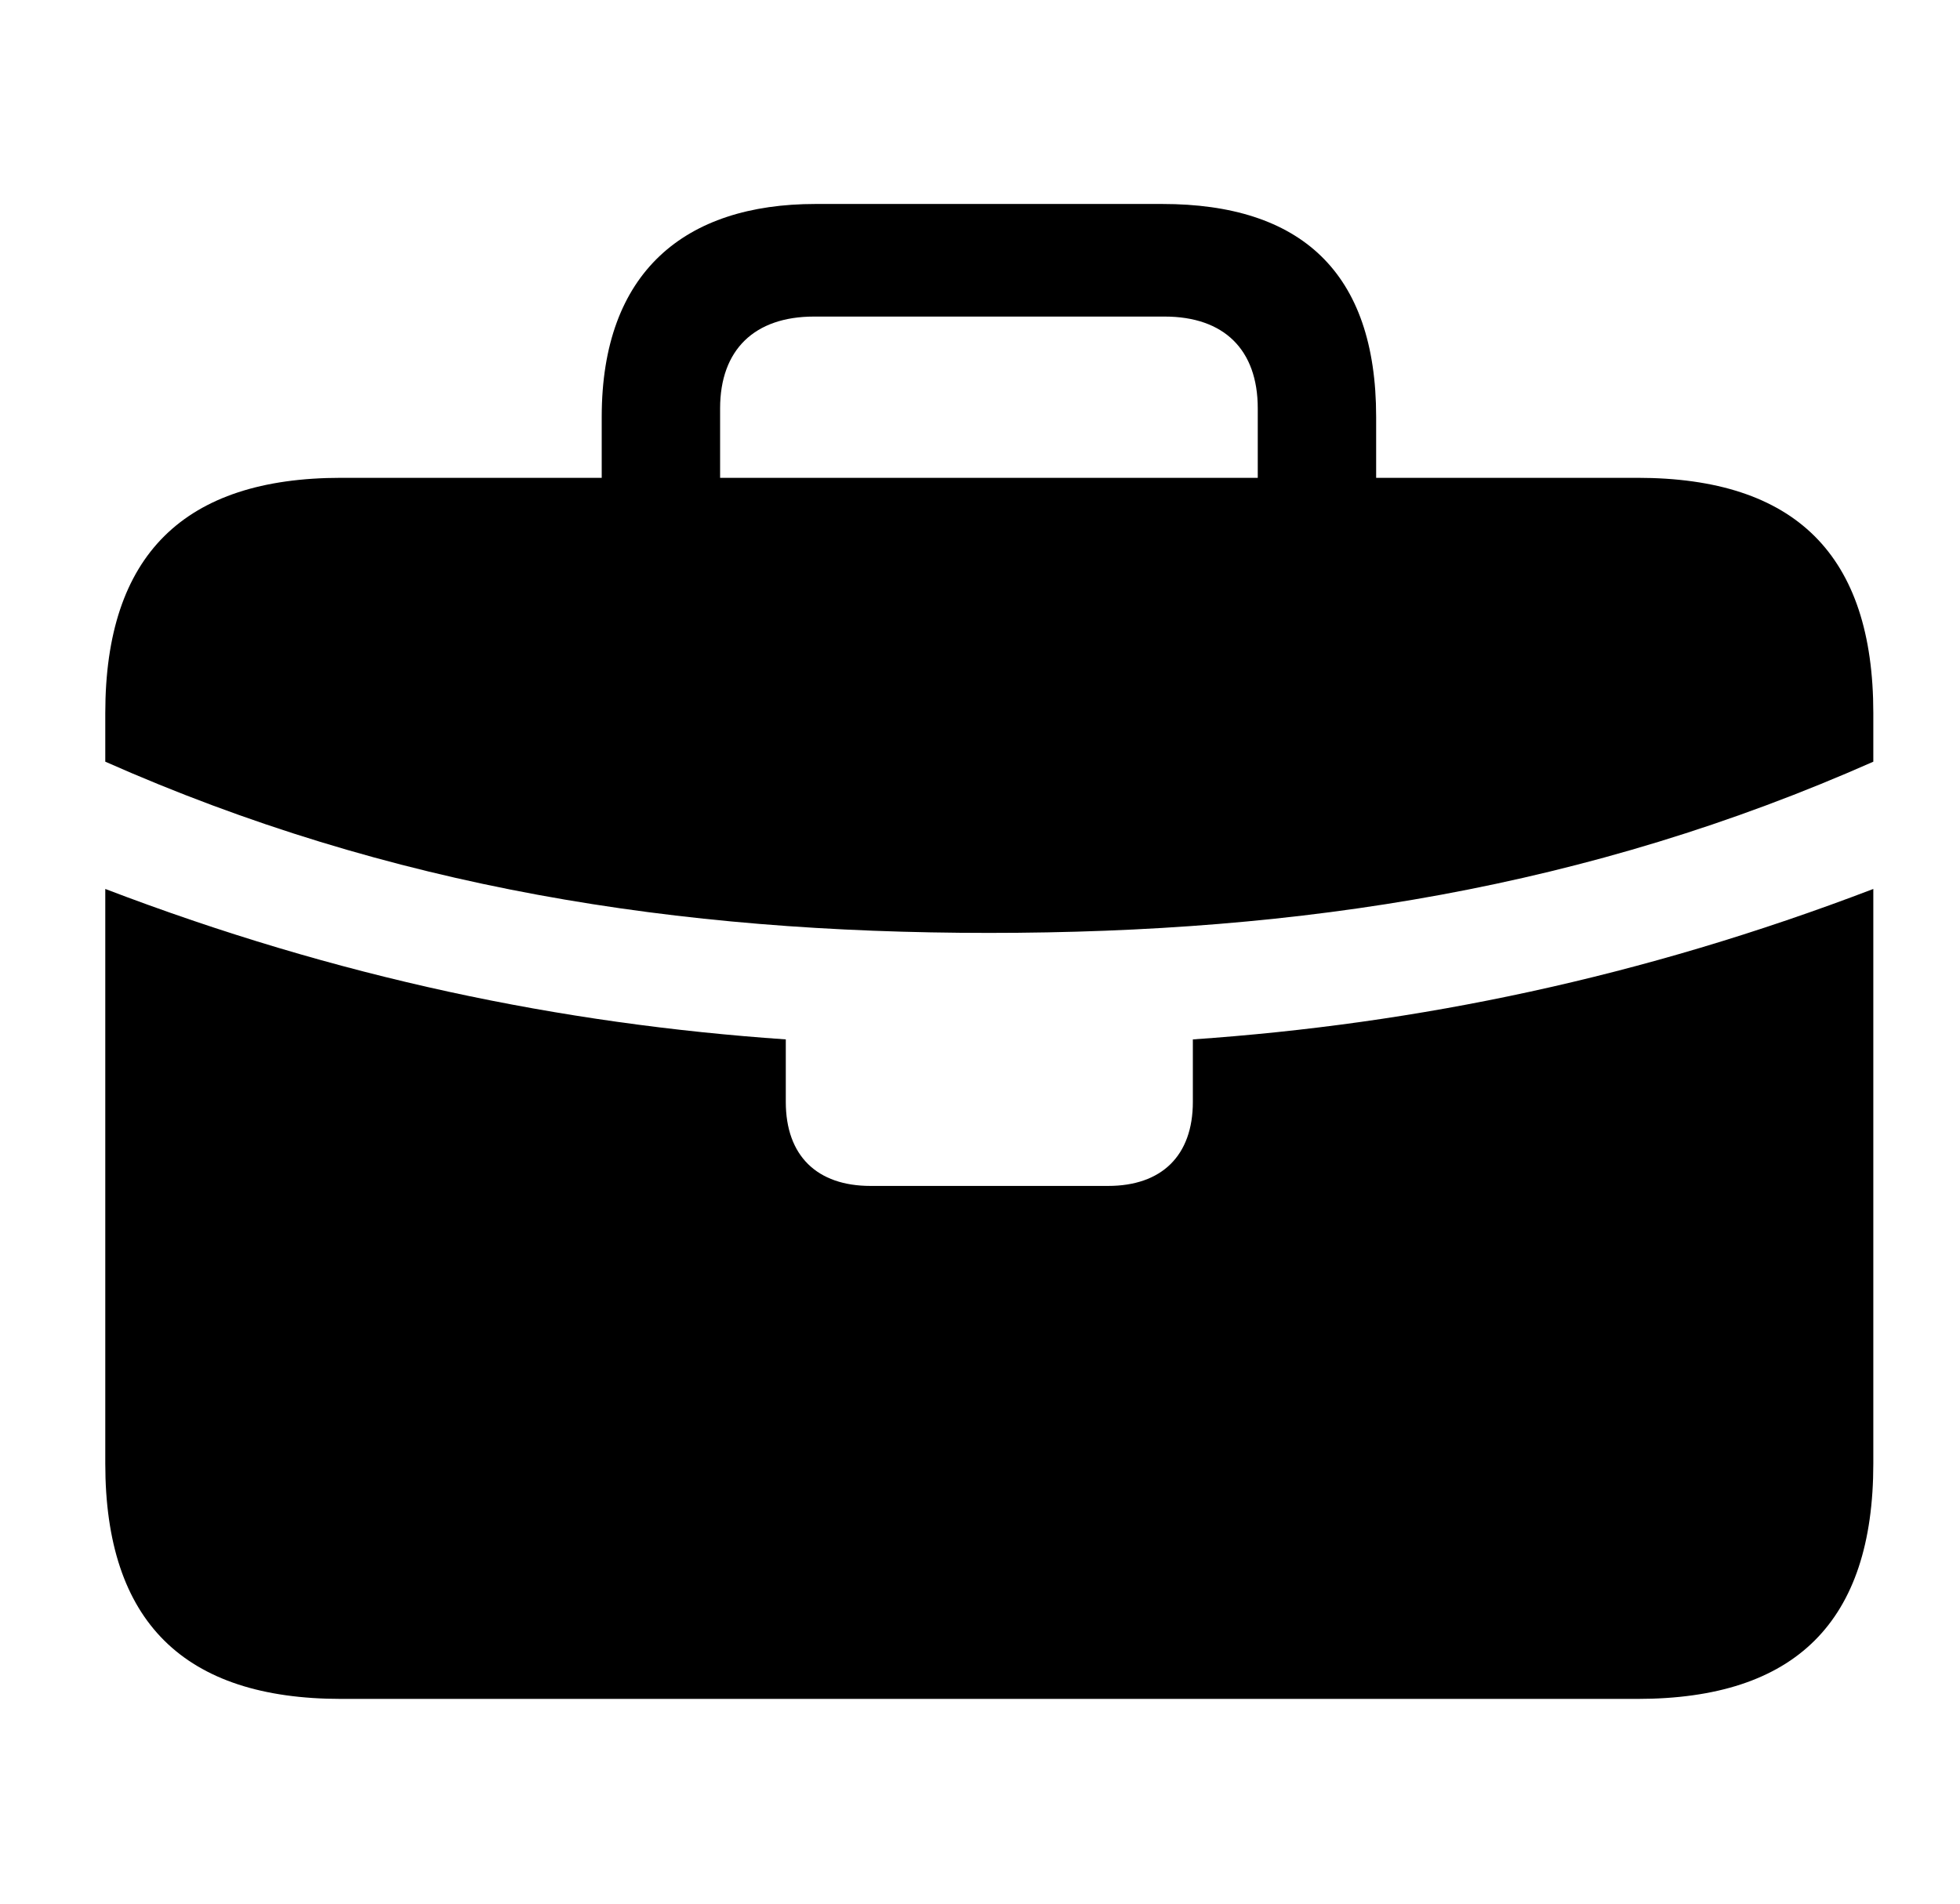 <svg width="35" height="34" viewBox="0 0 35 34" fill="none" xmlns="http://www.w3.org/2000/svg">
<path d="M15.545 21.181C14.591 21.181 14.032 20.644 14.032 19.68V18.564C10.022 18.288 6.026 17.462 1.88 15.877V13.604C6.981 15.863 12.095 16.662 17.659 16.662C23.237 16.662 28.351 15.863 33.452 13.604V15.877C29.306 17.462 25.31 18.288 21.301 18.564V19.68C21.301 20.644 20.741 21.181 19.787 21.181H15.545ZM6.094 30.343H29.238C32.061 30.343 33.452 28.966 33.452 26.141V12.736C33.452 9.912 32.061 8.534 29.238 8.534H6.094C3.285 8.534 1.88 9.912 1.88 12.736V26.141C1.88 28.966 3.285 30.343 6.094 30.343ZM10.745 9.732H12.859V7.294C12.859 6.247 13.473 5.654 14.536 5.654H20.796C21.86 5.654 22.46 6.247 22.46 7.294V9.705H24.574V7.445C24.574 4.855 23.223 3.643 20.755 3.643H14.563C12.231 3.643 10.745 4.855 10.745 7.445V9.732Z" fill="currentColor"/>
</svg>
